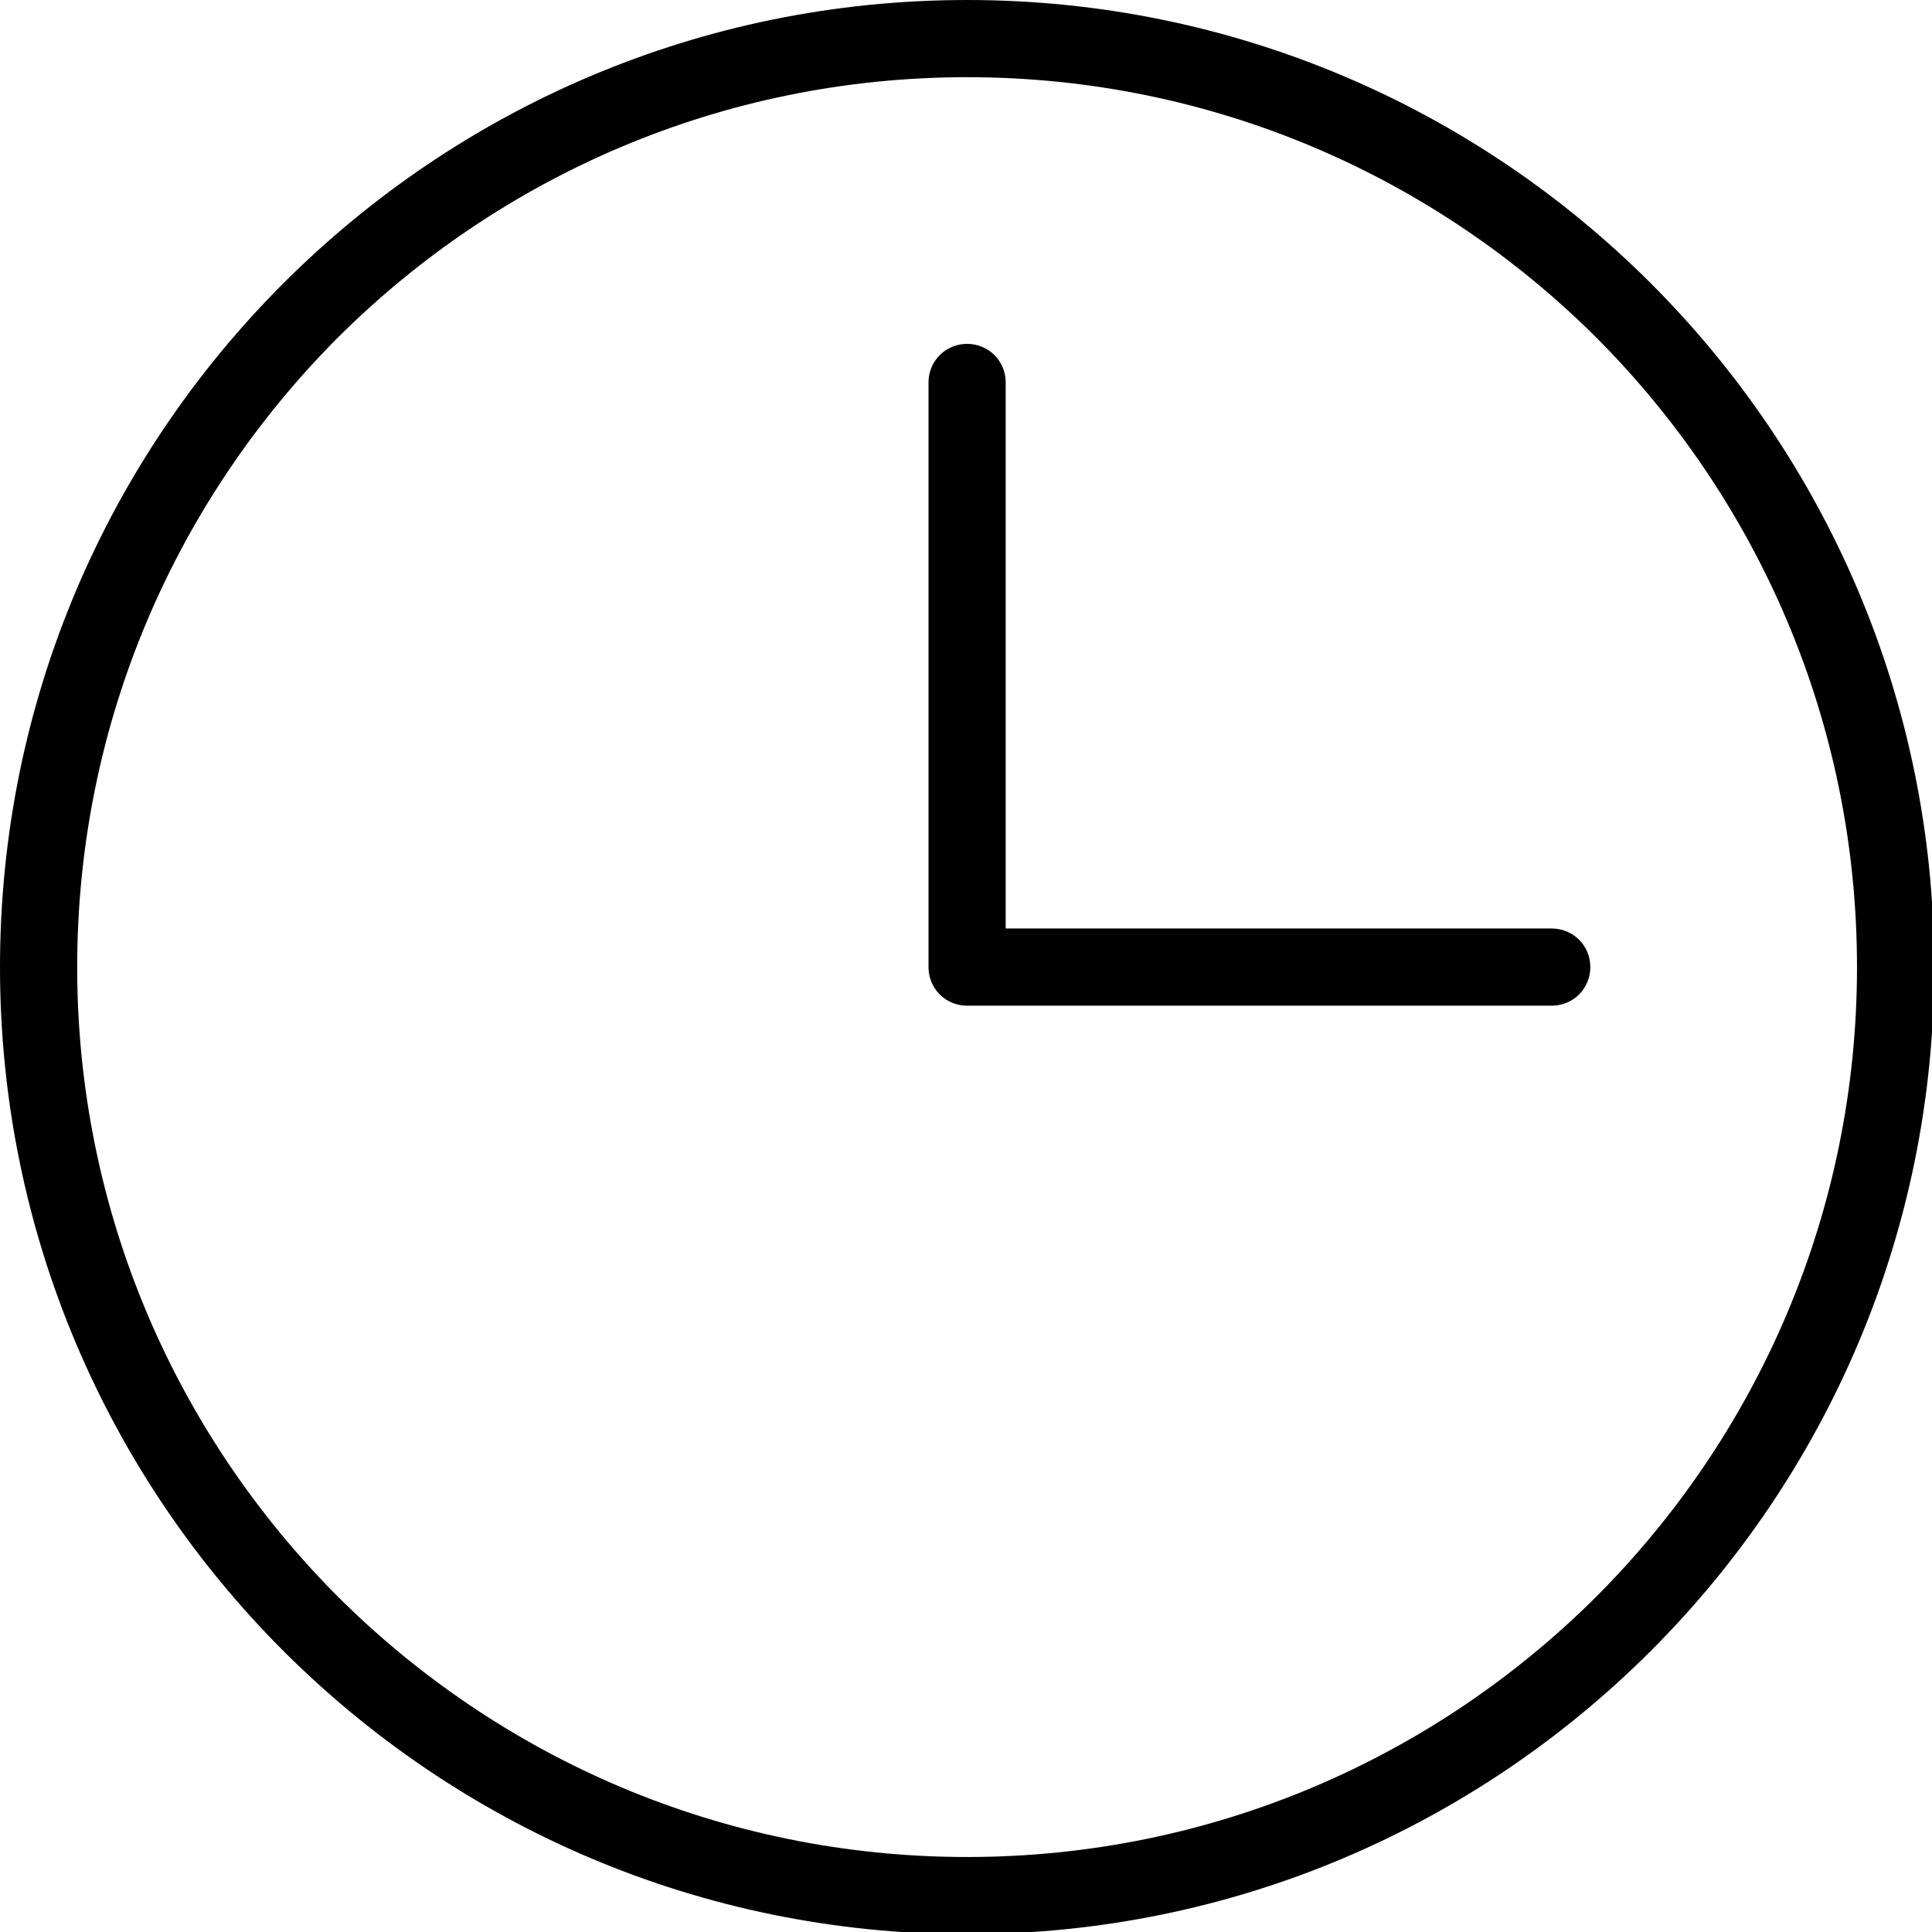 <?xml version='1.0' encoding='utf-8'?>
<svg
  xmlns="http://www.w3.org/2000/svg"
  version="1.1"
  viewBox="2367 2367 4405 4405"
>
  <path
    d="M4572 4660c-49,0 -88,-39 -88,-88l0 -1333c0,-49 39,-88 88,-88 49,0 88,39 88,88l0 1245 1245 0c49,0 88,39 88,88 0,49 -39,88 -88,88l-1333 0zm2029 -88c0,-560 -227,-1067 -594,-1435 -368,-367 -875,-594 -1435,-594 -560,0 -1067,227 -1435,594 -367,368 -594,875 -594,1435 0,560 227,1067 594,1435 368,367 875,594 1435,594 560,0 1067,-227 1435,-594 367,-368 594,-875 594,-1435zm-470 -1559c399,399 646,950 646,1559 0,609 -247,1160 -646,1559 -399,399 -950,646 -1559,646 -609,0 -1160,-247 -1559,-646 -399,-399 -646,-950 -646,-1559 0,-609 247,-1160 646,-1559 399,-399 950,-646 1559,-646 609,0 1160,247 1559,646z"
  />
</svg>
